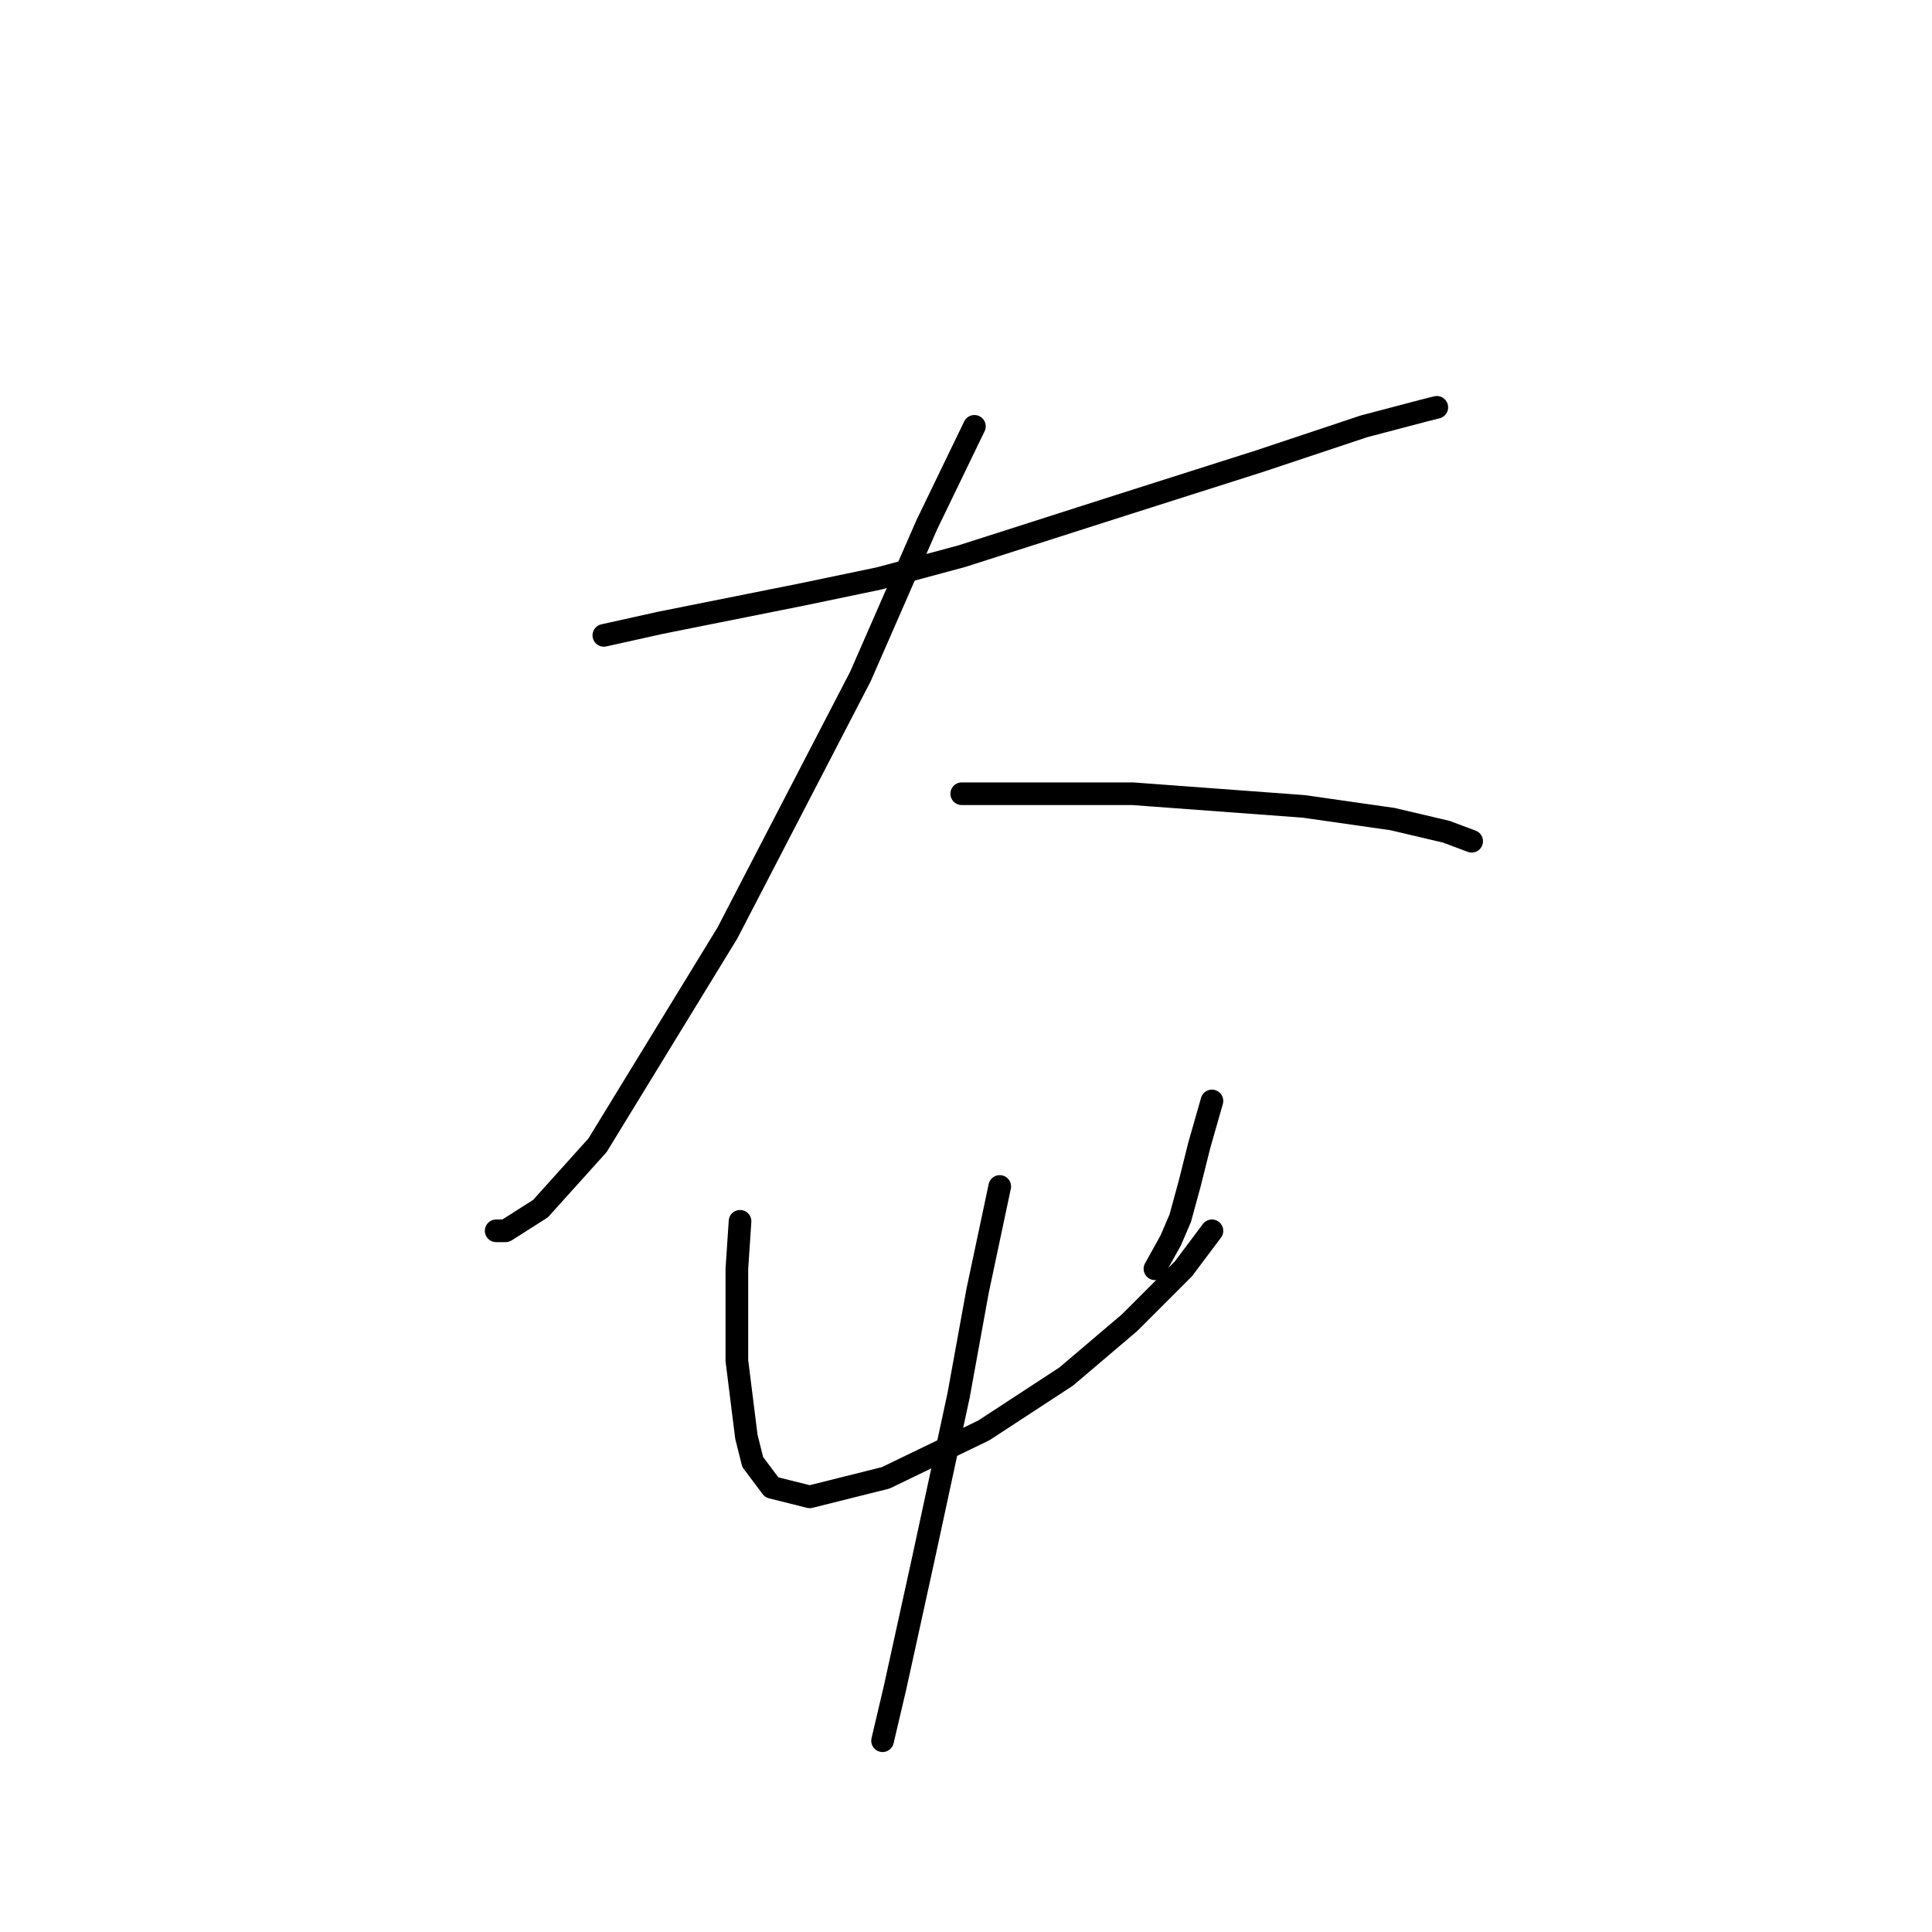 <?xml version="1.0" standalone="no"?>
    <svg width="256" height="256" xmlns="http://www.w3.org/2000/svg" version="1.1">
    <polyline stroke="black" stroke-width="3" stroke-linecap="round" fill="transparent" stroke-linejoin="round" points="80.013 84.19 87.567 82.512 106.452 78.735 116.524 76.636 127.435 73.699 148.419 66.984 166.884 61.109 180.733 56.492 188.707 54.394 190.385 53.974 190.385 53.974 " />
        <polyline stroke="black" stroke-width="3" stroke-linecap="round" fill="transparent" stroke-linejoin="round" points="129.114 56.492 122.819 69.502 114.006 89.646 96.38 123.639 79.174 151.757 71.62 160.15 67.003 163.088 65.744 163.088 65.744 163.088 " />
        <polyline stroke="black" stroke-width="3" stroke-linecap="round" fill="transparent" stroke-linejoin="round" points="127.435 105.174 134.15 105.174 150.097 105.174 172.759 106.852 184.51 108.531 191.644 110.21 195.002 111.469 195.002 111.469 " />
        <polyline stroke="black" stroke-width="3" stroke-linecap="round" fill="transparent" stroke-linejoin="round" points="98.059 161.829 97.639 168.124 97.639 174.419 97.639 180.294 98.898 190.366 99.737 193.723 102.255 197.081 107.291 198.34 117.363 195.822 130.373 189.527 141.284 182.392 149.678 175.258 156.812 168.124 160.589 163.088 160.589 163.088 " />
        <polyline stroke="black" stroke-width="3" stroke-linecap="round" fill="transparent" stroke-linejoin="round" points="160.589 145.881 158.91 151.757 157.651 156.793 156.392 161.409 155.133 164.347 153.035 168.124 153.035 168.124 " />
        <polyline stroke="black" stroke-width="3" stroke-linecap="round" fill="transparent" stroke-linejoin="round" points="132.471 157.212 129.534 171.061 127.016 184.91 122.399 206.313 118.622 223.52 116.944 230.654 116.944 230.654 " />
        </svg>
